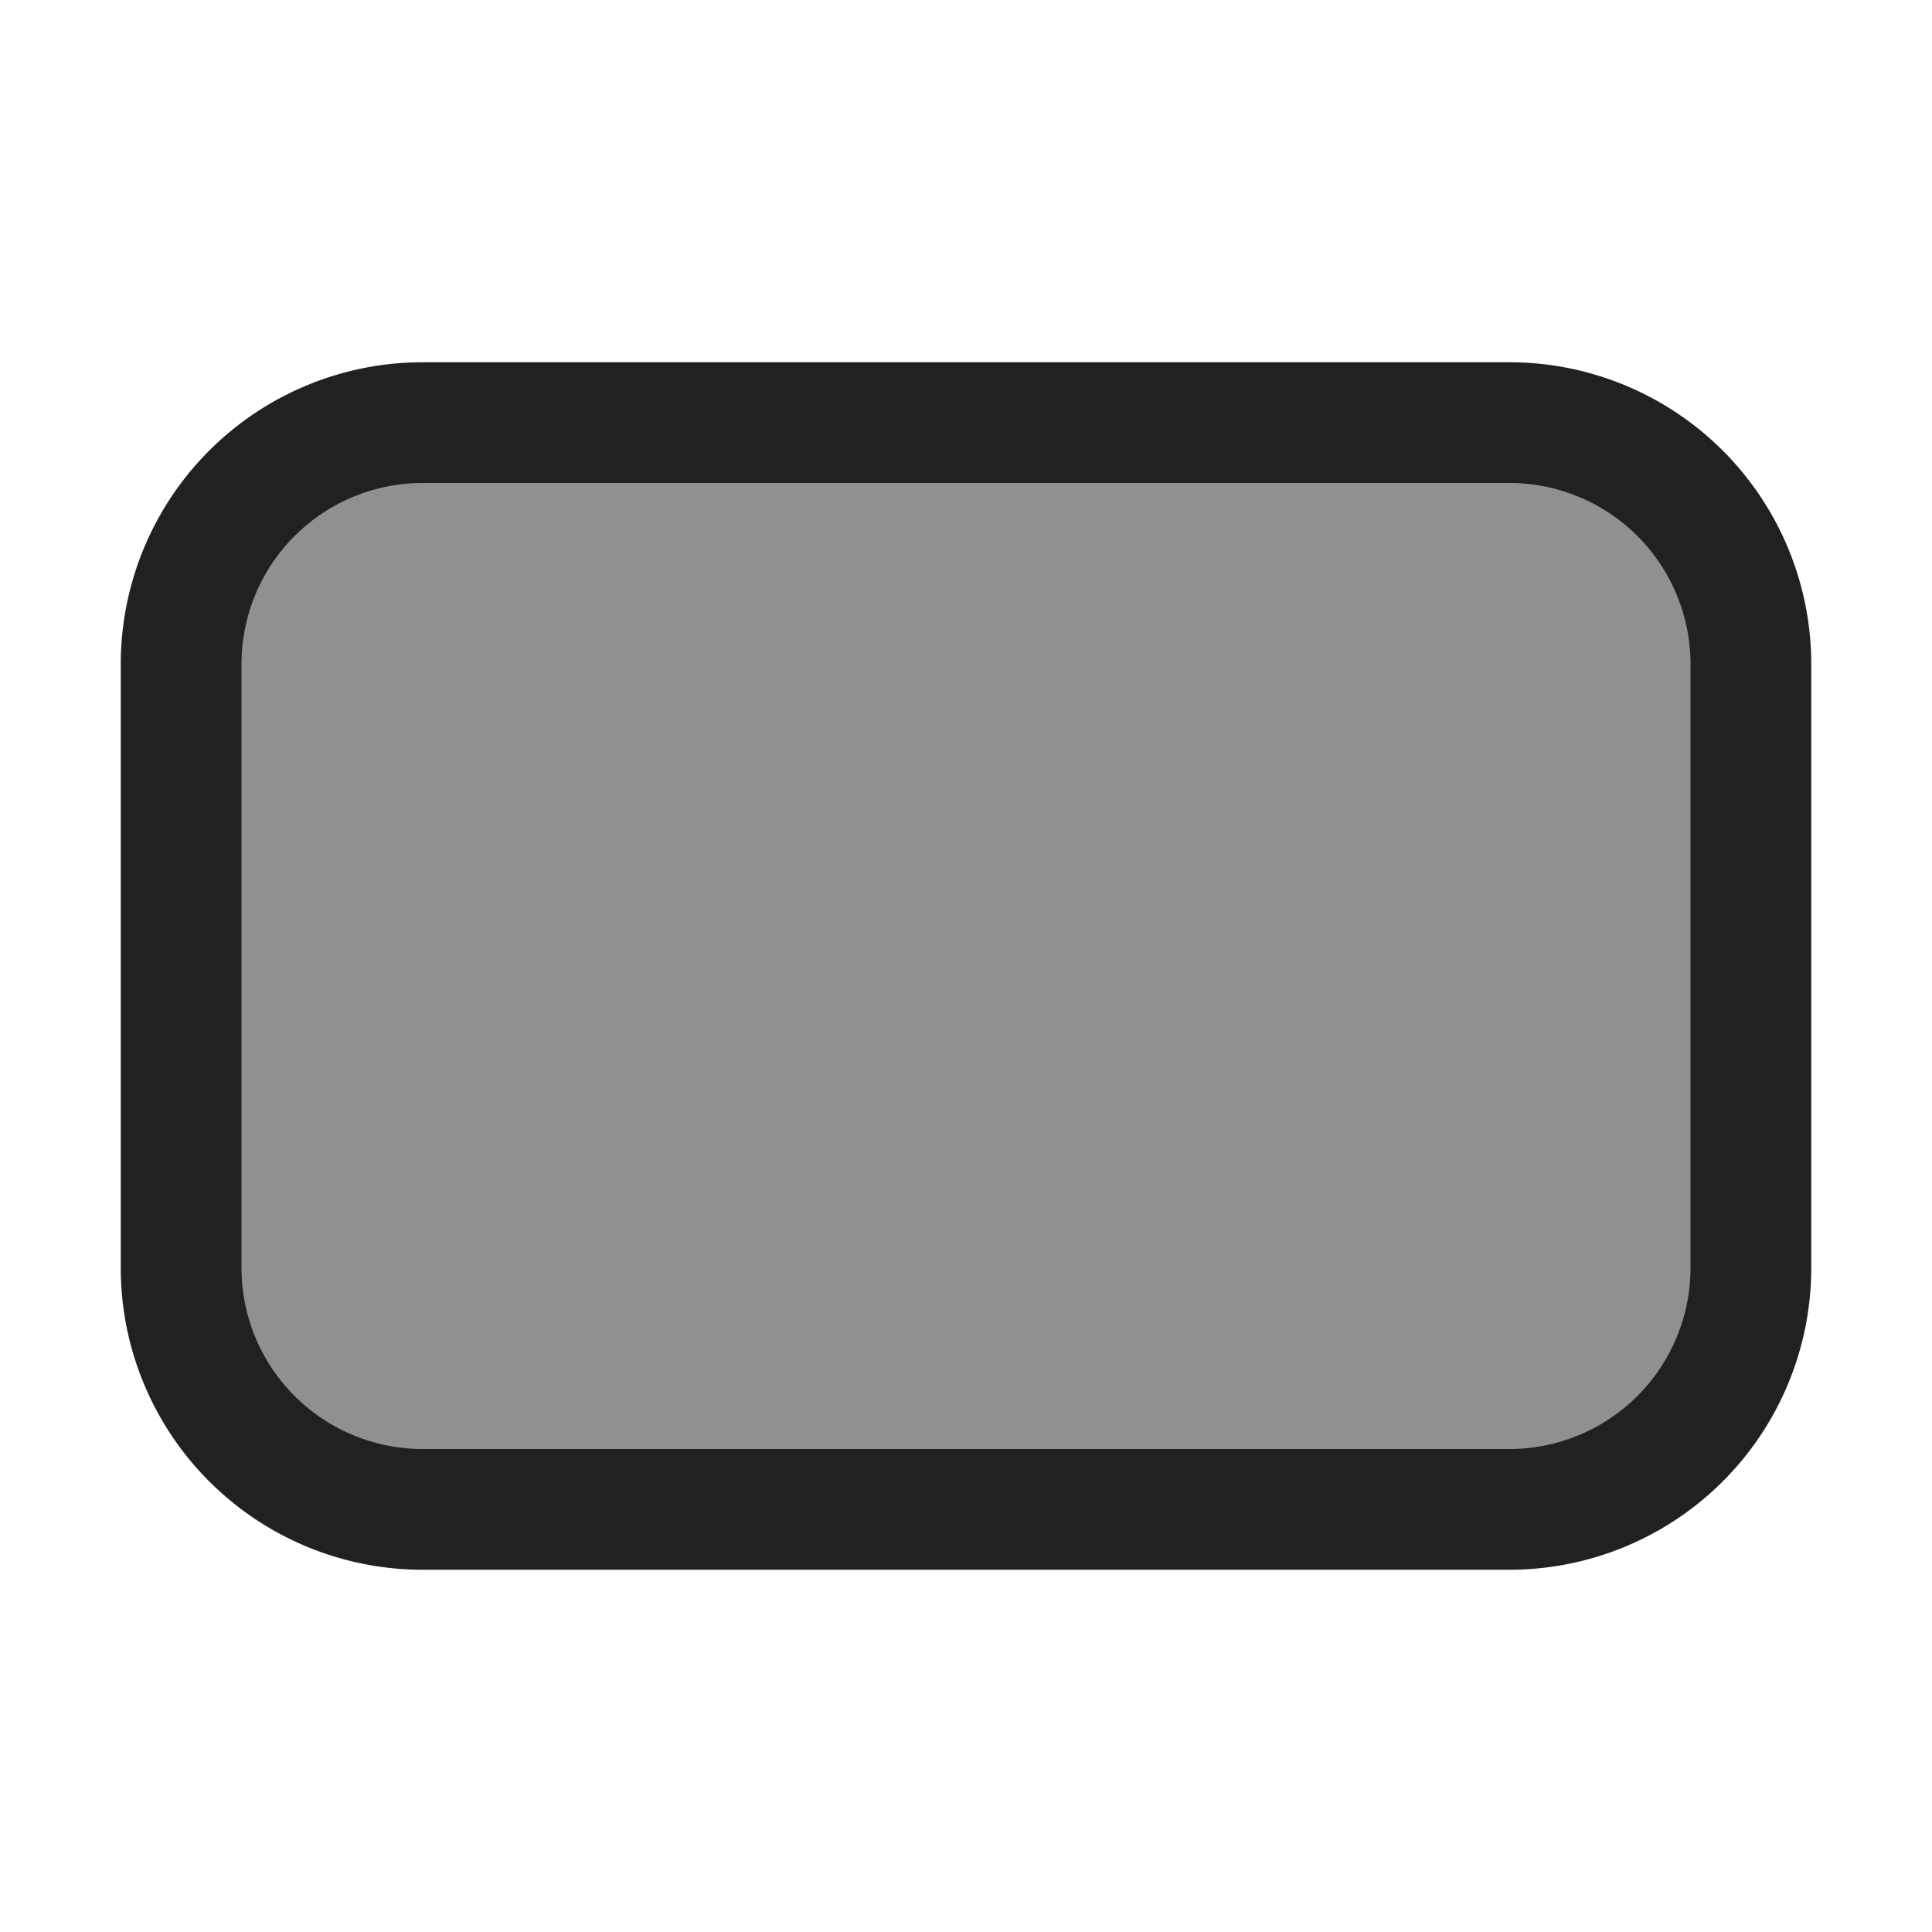 <svg xmlns="http://www.w3.org/2000/svg" viewBox="0 0 16 16">
  <defs>
    <style>.canvas{fill: none; opacity: 0;}.light-defaultgrey{fill: #212121; opacity: 1;}.cls-1{opacity:0.5;}</style>
  </defs>
  <title>IconLightFilledRoundedRectangle</title>
  <g id="Canvas">
    <path class="canvas" d="M16,16H0V0H16Z" />
  </g>
  <g id="level-1">
    <g class="cls-1">
      <path class="light-defaultgrey" d="M12.5,12.5h-9a2,2,0,0,1-2-2v-5a2,2,0,0,1,2-2h9a2,2,0,0,1,2,2v5A2,2,0,0,1,12.5,12.5Z" />
    </g>
    <path class="light-defaultgrey" d="M12.5,13h-9A2.5,2.5,0,0,1,1,10.5v-5A2.5,2.5,0,0,1,3.5,3h9A2.5,2.5,0,0,1,15,5.5v5A2.5,2.5,0,0,1,12.5,13Zm-9-9A1.5,1.5,0,0,0,2,5.5v5A1.5,1.5,0,0,0,3.5,12h9A1.5,1.5,0,0,0,14,10.5v-5A1.5,1.5,0,0,0,12.5,4Z" />
  </g>
</svg>

